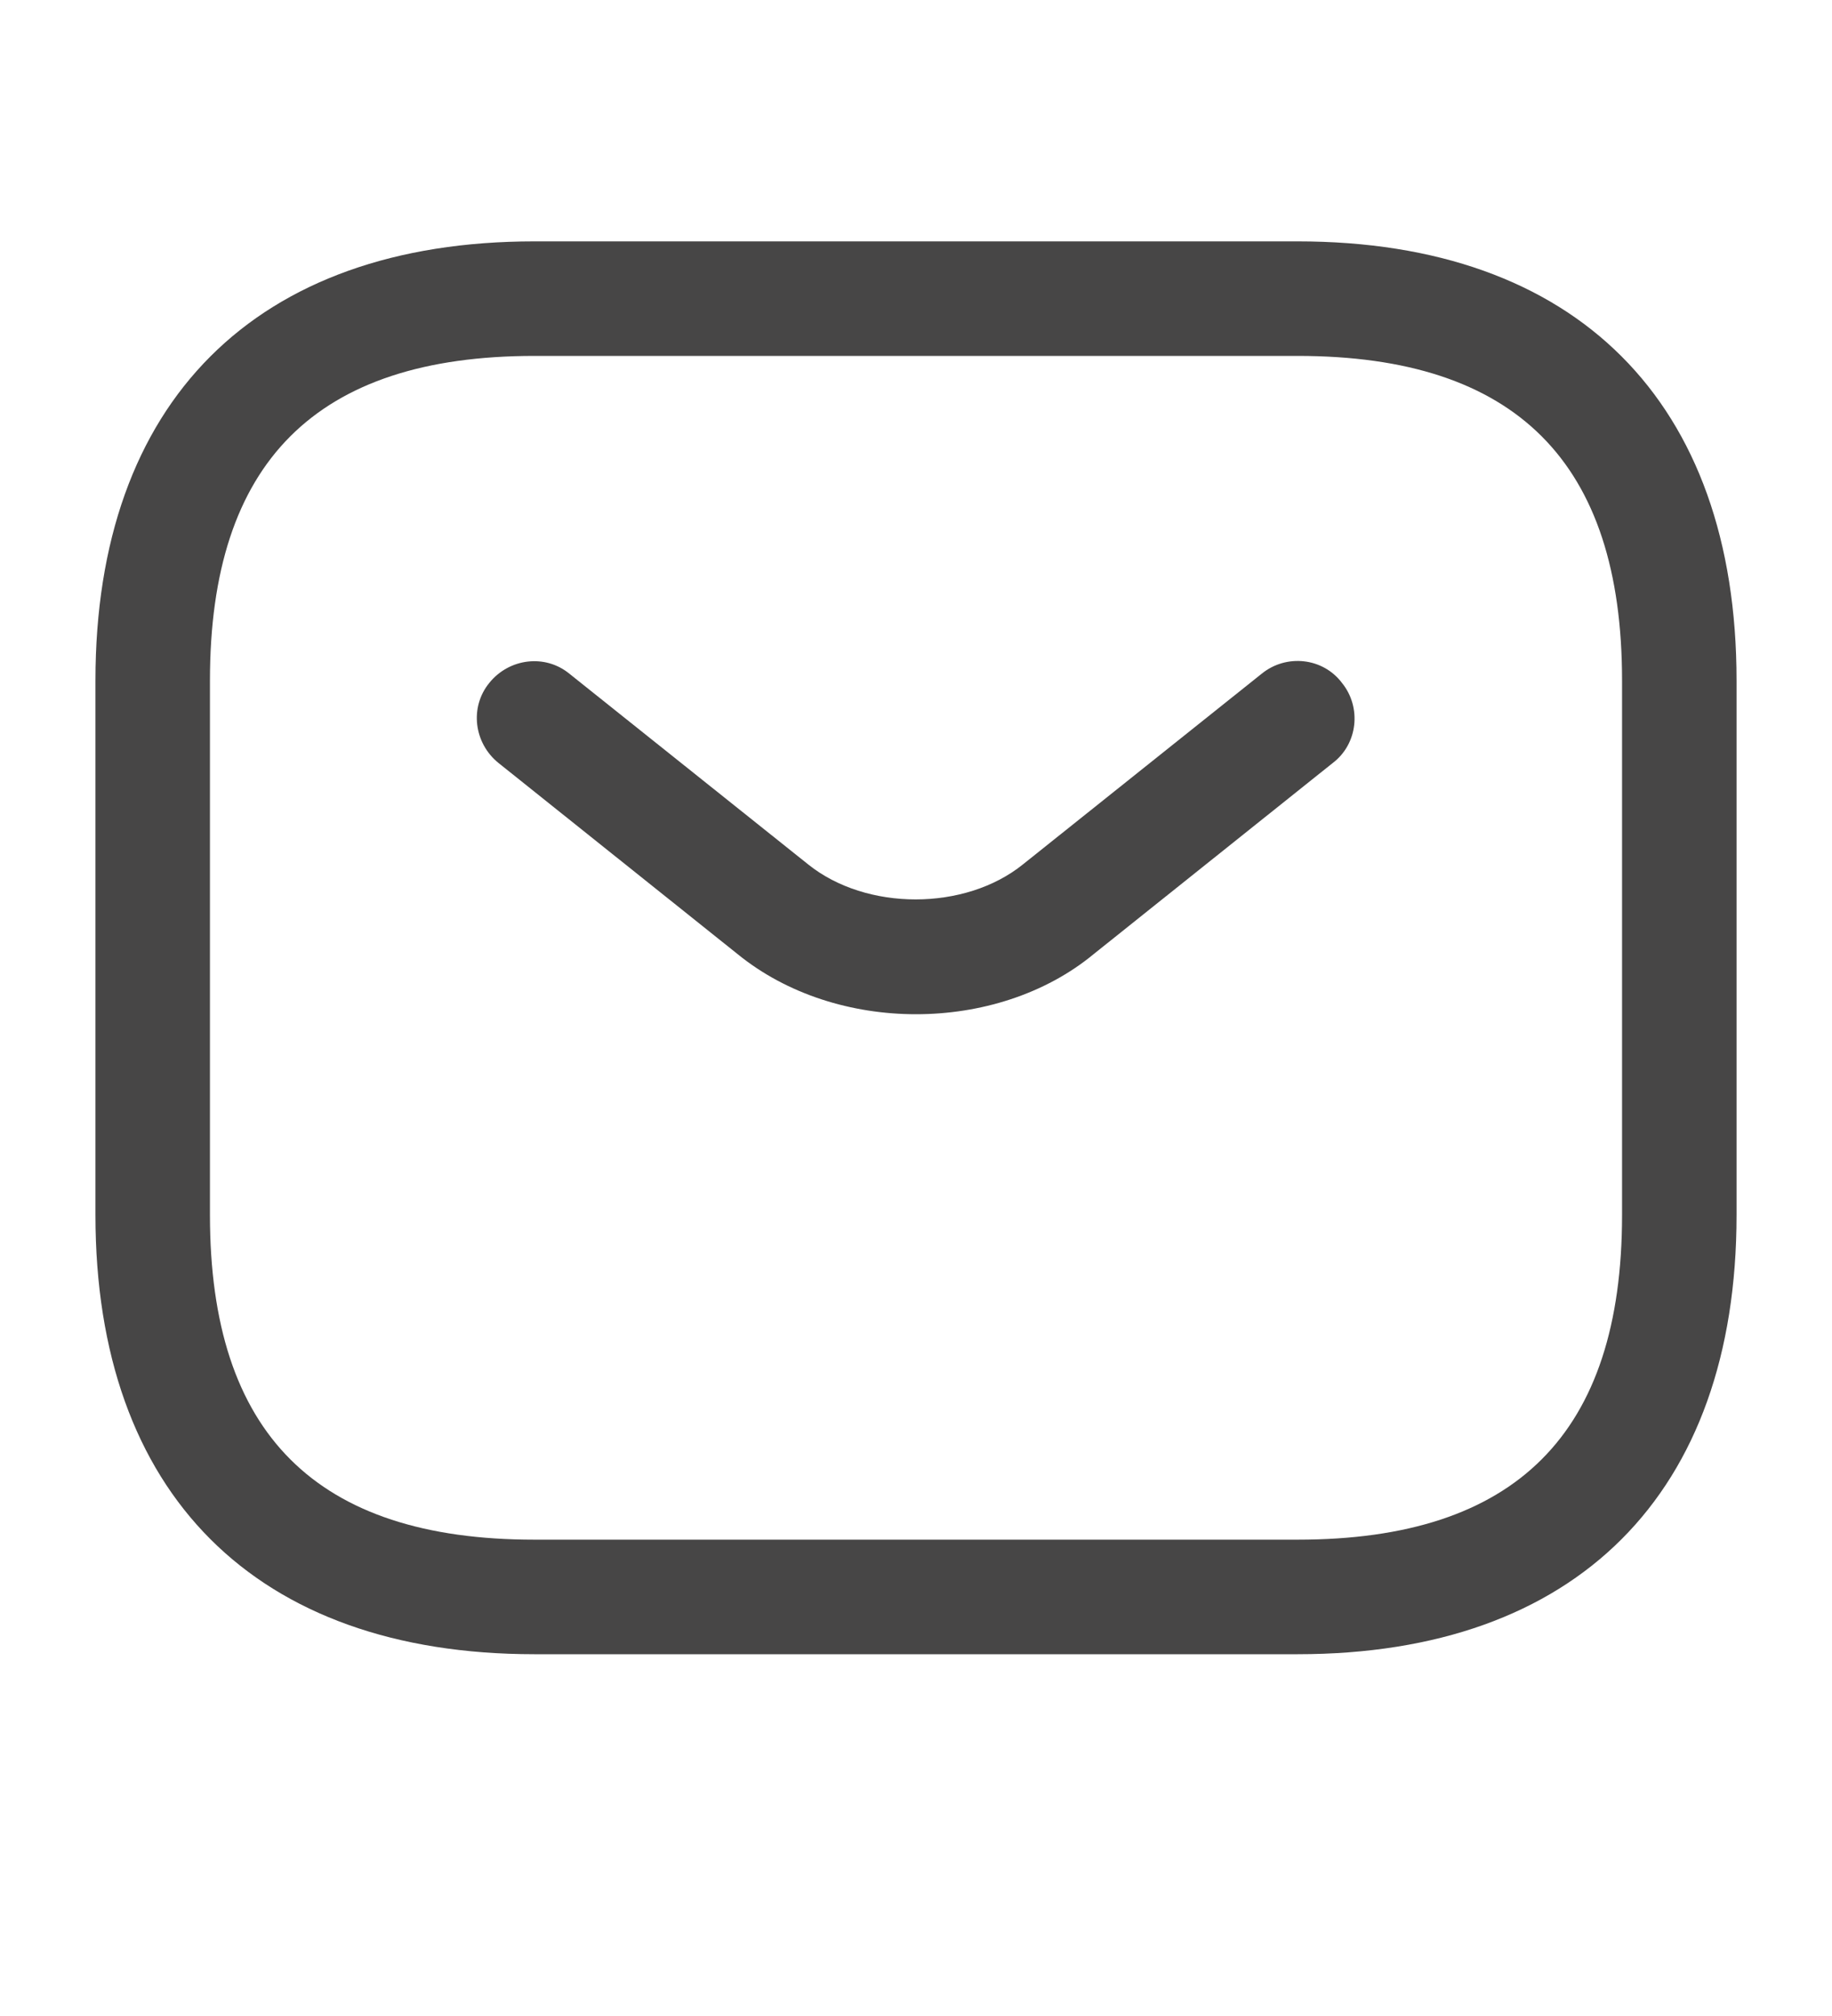 <svg width="10" height="11" viewBox="0 0 10 11" fill="none" xmlns="http://www.w3.org/2000/svg">
<path d="M7.083 9.026H2.917C1.396 9.026 0.521 8.151 0.521 6.63V3.713C0.521 2.192 1.396 1.317 2.917 1.317H7.083C8.604 1.317 9.479 2.192 9.479 3.713V6.63C9.479 8.151 8.604 9.026 7.083 9.026ZM2.917 1.942C1.725 1.942 1.146 2.522 1.146 3.713V6.63C1.146 7.822 1.725 8.401 2.917 8.401H7.083C8.275 8.401 8.854 7.822 8.854 6.63V3.713C8.854 2.522 8.275 1.942 7.083 1.942H2.917Z" fill="#474646"/>
<path d="M5 5.534C4.65 5.534 4.296 5.426 4.025 5.205L2.721 4.163C2.587 4.055 2.562 3.859 2.671 3.726C2.779 3.592 2.975 3.567 3.108 3.676L4.412 4.717C4.729 4.971 5.267 4.971 5.583 4.717L6.887 3.676C7.021 3.567 7.221 3.588 7.325 3.726C7.433 3.859 7.412 4.059 7.275 4.163L5.971 5.205C5.704 5.426 5.35 5.534 5 5.534Z" fill="#474646"/>
</svg>
